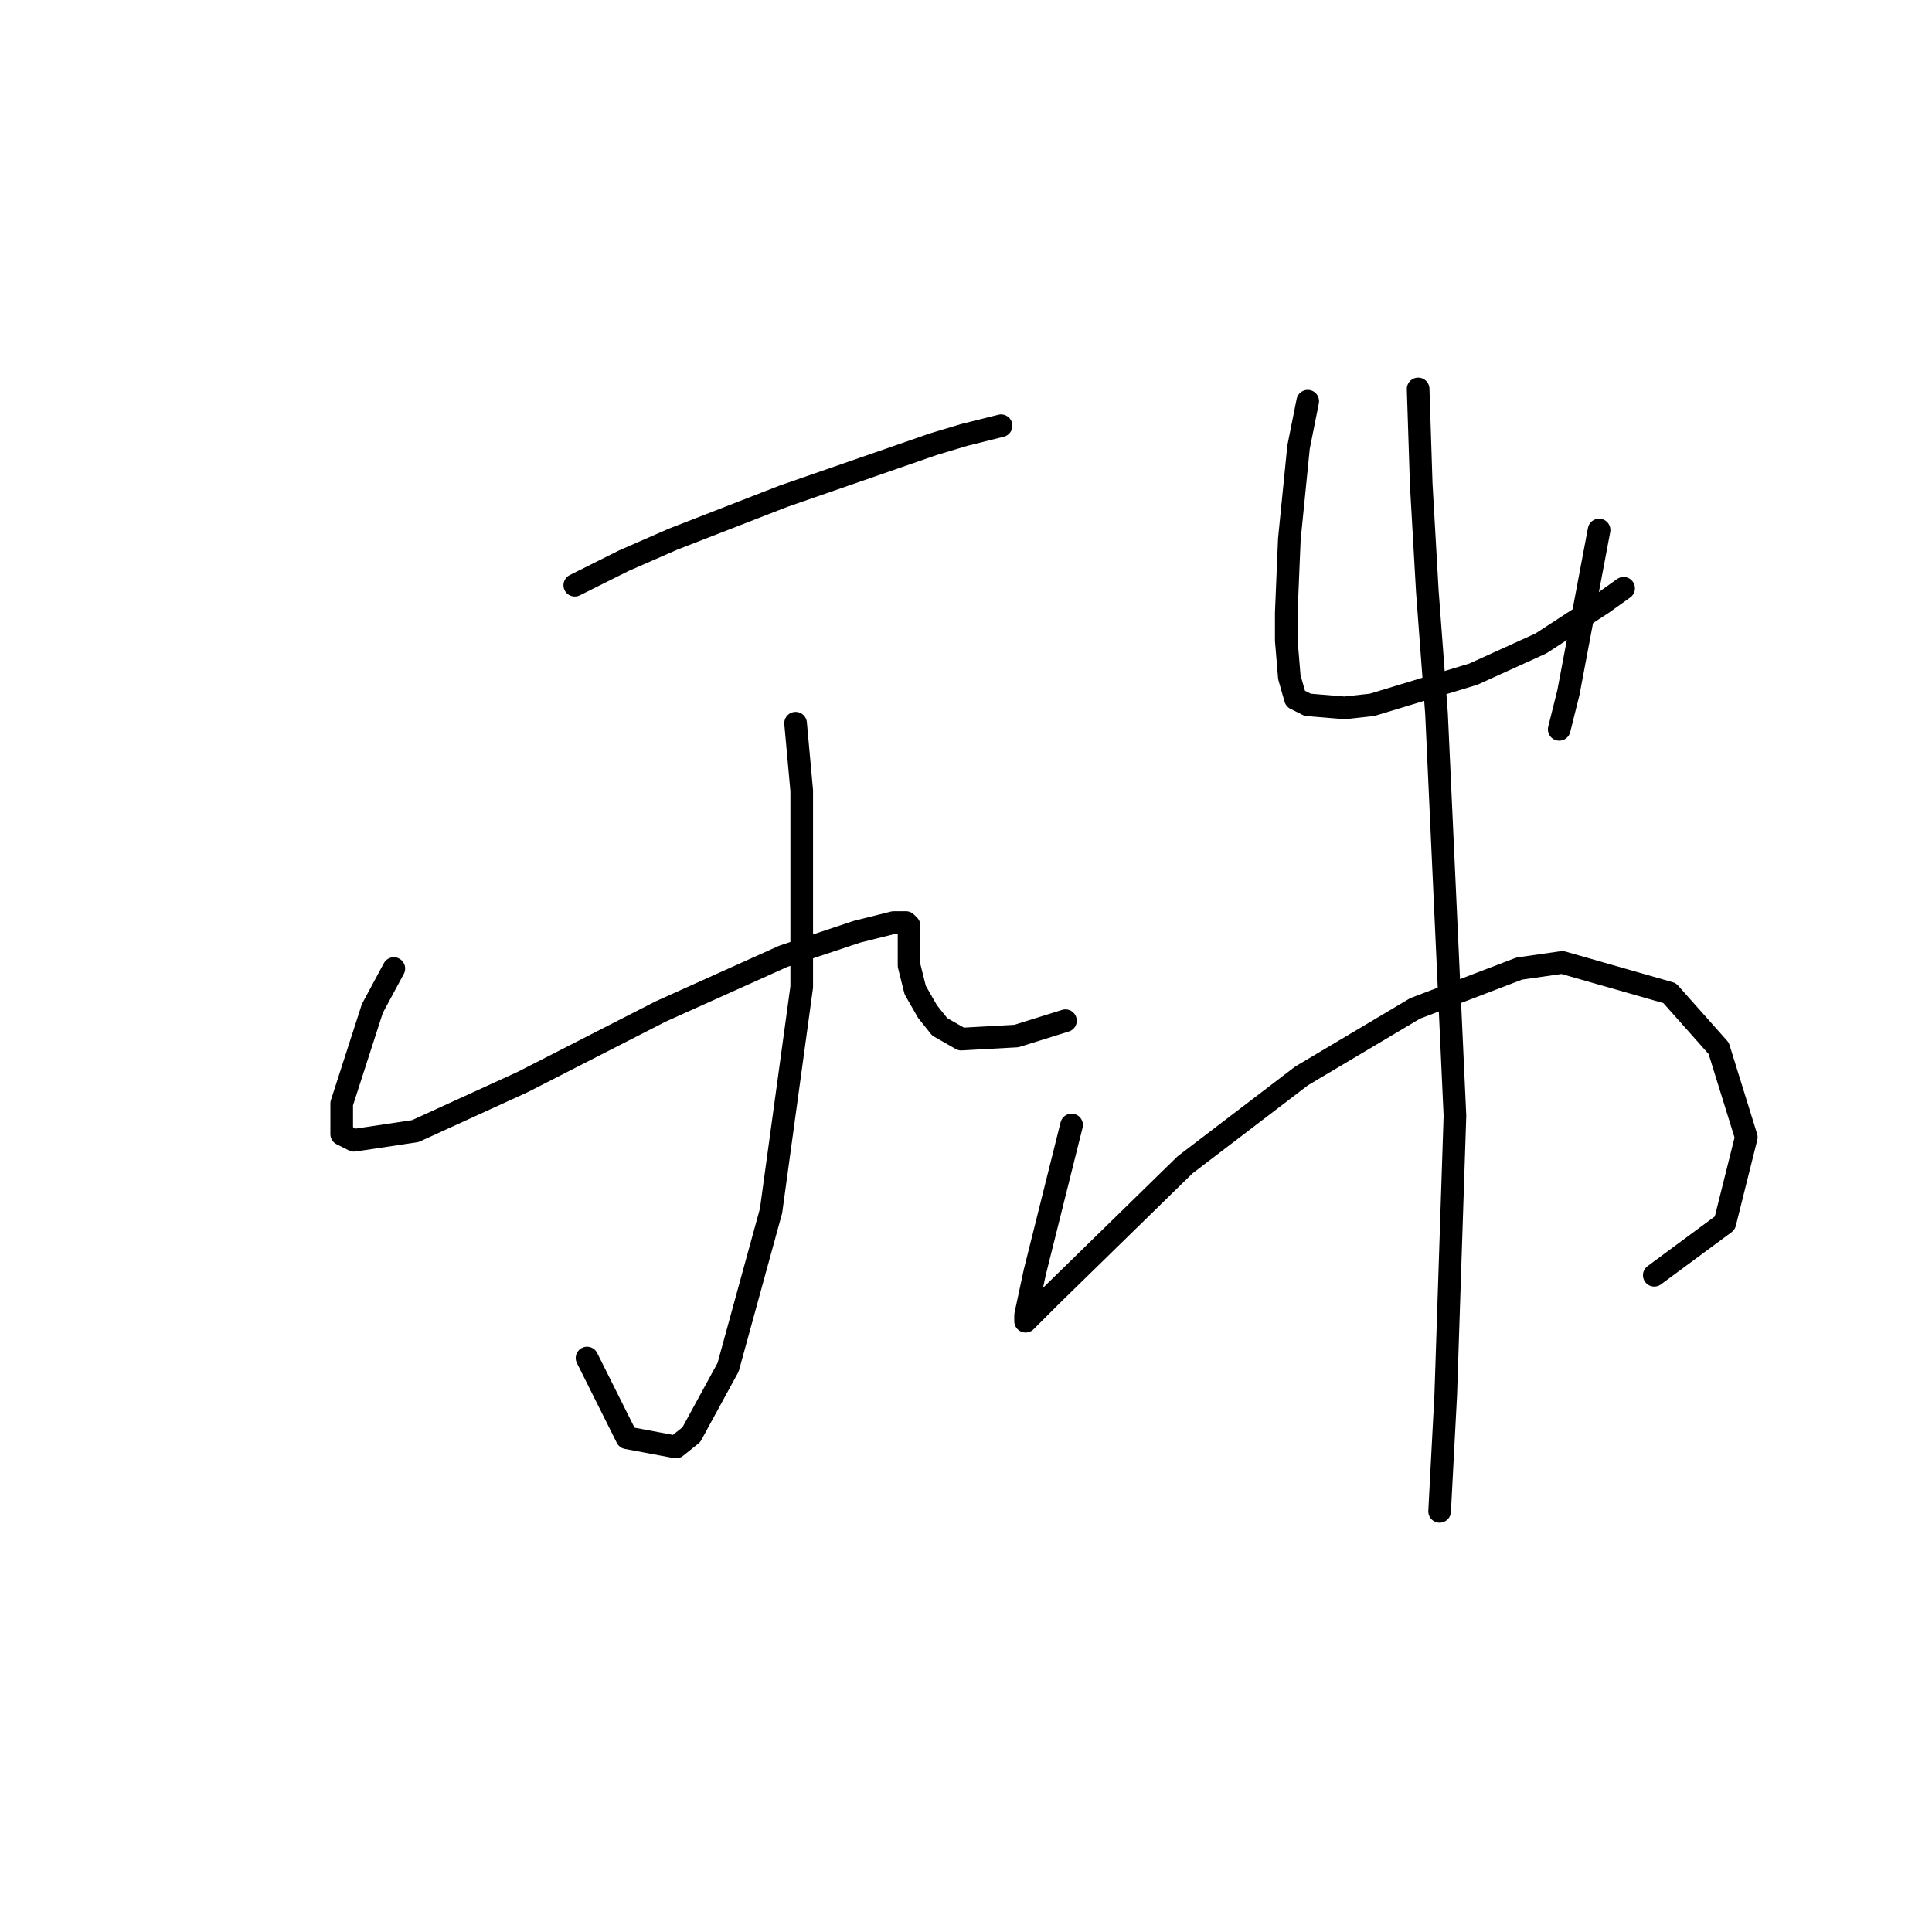 <?xml version="1.0" standalone="no"?>
    <svg width="256" height="256" xmlns="http://www.w3.org/2000/svg" version="1.1">
    <polyline stroke="black" stroke-width="3" stroke-linecap="round" fill="transparent" stroke-linejoin="round" points="76.161 77.543 82.663 74.292 89.164 71.447 103.794 65.758 123.705 58.85 127.769 57.631 132.646 56.412 132.646 56.412 " />
        <polyline stroke="black" stroke-width="3" stroke-linecap="round" fill="transparent" stroke-linejoin="round" points="105.419 95.829 106.232 104.769 106.232 130.777 102.168 160.441 96.479 181.166 91.603 190.106 89.571 191.731 83.069 190.512 77.786 179.947 77.786 179.947 " />
        <polyline stroke="black" stroke-width="3" stroke-linecap="round" fill="transparent" stroke-linejoin="round" points="52.185 128.338 49.341 133.621 45.277 146.218 45.277 150.282 46.902 151.095 55.03 149.876 69.252 143.374 87.539 134.027 103.794 126.713 113.546 123.462 118.423 122.243 120.048 122.243 120.455 122.649 120.455 123.462 120.455 125.087 120.455 127.932 121.267 131.183 122.893 134.027 124.518 136.059 127.363 137.685 134.677 137.278 141.179 135.247 141.179 135.247 " />
        <polyline stroke="black" stroke-width="3" stroke-linecap="round" fill="transparent" stroke-linejoin="round" points="173.282 53.161 172.063 59.256 170.844 71.447 170.438 81.2 170.438 84.857 170.844 89.734 171.657 92.578 173.282 93.391 178.158 93.797 181.816 93.391 195.226 89.327 204.166 85.264 212.293 79.981 215.138 77.949 215.138 77.949 " />
        <polyline stroke="black" stroke-width="3" stroke-linecap="round" fill="transparent" stroke-linejoin="round" points="211.887 70.228 207.823 91.765 206.604 96.642 206.604 96.642 " />
        <polyline stroke="black" stroke-width="3" stroke-linecap="round" fill="transparent" stroke-linejoin="round" points="141.992 149.063 139.96 157.19 138.335 163.692 137.116 168.569 135.896 174.258 135.896 175.07 136.709 174.258 139.147 171.819 157.027 154.346 172.469 142.561 187.505 133.621 201.321 128.338 207.01 127.526 221.233 131.589 227.735 138.904 231.392 150.688 228.548 162.067 219.201 168.975 219.201 168.975 " />
        <polyline stroke="black" stroke-width="3" stroke-linecap="round" fill="transparent" stroke-linejoin="round" points="187.911 51.535 188.318 64.133 189.13 78.355 190.349 94.61 192.788 147.844 191.569 184.823 190.756 200.265 190.756 200.265 " />
        </svg>